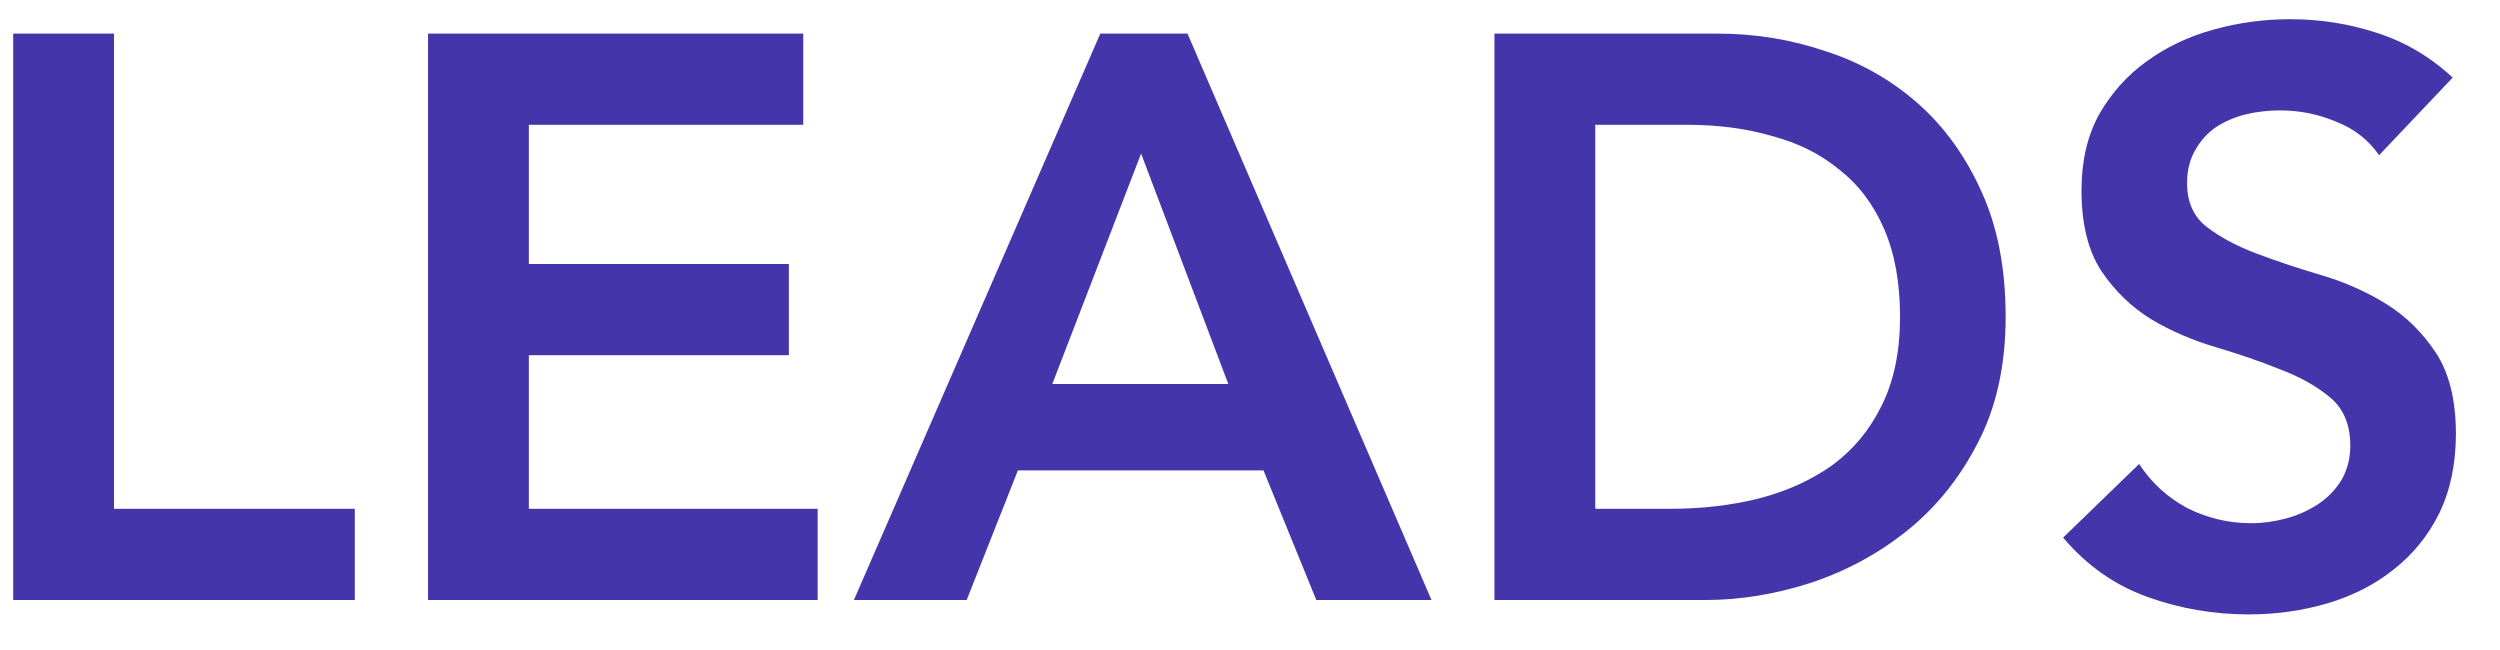 <svg width="50" height="13" viewBox="0 0 50 13" fill="none" xmlns="http://www.w3.org/2000/svg">
<path d="M0.264 0.672H2.28V10.176H7.096V12H0.264V0.672ZM8.561 0.672H16.065V2.496H10.577V5.28H15.777V7.104H10.577V10.176H16.353V12H8.561V0.672ZM22.006 0.672H23.75L28.63 12H26.326L25.27 9.408H20.358L19.334 12H17.078L22.006 0.672ZM24.566 7.68L22.822 3.072L21.046 7.68H24.566ZM29.889 0.672H34.353C35.1 0.672 35.82 0.789 36.513 1.024C37.206 1.248 37.82 1.595 38.353 2.064C38.886 2.533 39.313 3.125 39.633 3.84C39.953 4.544 40.113 5.376 40.113 6.336C40.113 7.307 39.926 8.149 39.553 8.864C39.19 9.568 38.716 10.155 38.129 10.624C37.553 11.083 36.908 11.429 36.193 11.664C35.489 11.888 34.796 12 34.113 12H29.889V0.672ZM33.409 10.176C34.038 10.176 34.63 10.107 35.185 9.968C35.75 9.819 36.241 9.595 36.657 9.296C37.073 8.987 37.398 8.592 37.633 8.112C37.878 7.621 38.001 7.029 38.001 6.336C38.001 5.653 37.894 5.067 37.681 4.576C37.468 4.085 37.169 3.691 36.785 3.392C36.412 3.083 35.964 2.859 35.441 2.72C34.929 2.571 34.364 2.496 33.745 2.496H31.905V10.176H33.409ZM47.582 3.104C47.368 2.795 47.08 2.571 46.718 2.432C46.366 2.283 45.992 2.208 45.598 2.208C45.363 2.208 45.134 2.235 44.91 2.288C44.696 2.341 44.499 2.427 44.318 2.544C44.147 2.661 44.008 2.816 43.902 3.008C43.795 3.189 43.742 3.408 43.742 3.664C43.742 4.048 43.875 4.341 44.142 4.544C44.408 4.747 44.739 4.923 45.134 5.072C45.528 5.221 45.96 5.365 46.43 5.504C46.899 5.643 47.331 5.835 47.726 6.08C48.12 6.325 48.451 6.651 48.718 7.056C48.984 7.461 49.118 8 49.118 8.672C49.118 9.28 49.006 9.813 48.782 10.272C48.558 10.72 48.254 11.093 47.87 11.392C47.496 11.691 47.059 11.915 46.558 12.064C46.056 12.213 45.528 12.288 44.974 12.288C44.27 12.288 43.592 12.171 42.942 11.936C42.291 11.701 41.731 11.307 41.262 10.752L42.782 9.28C43.027 9.653 43.347 9.947 43.742 10.16C44.147 10.363 44.574 10.464 45.022 10.464C45.256 10.464 45.491 10.432 45.726 10.368C45.96 10.304 46.174 10.208 46.366 10.08C46.558 9.952 46.712 9.792 46.83 9.6C46.947 9.397 47.006 9.168 47.006 8.912C47.006 8.496 46.872 8.176 46.606 7.952C46.339 7.728 46.008 7.541 45.614 7.392C45.219 7.232 44.787 7.083 44.318 6.944C43.848 6.805 43.416 6.619 43.022 6.384C42.627 6.139 42.296 5.819 42.03 5.424C41.763 5.019 41.63 4.48 41.63 3.808C41.63 3.221 41.747 2.715 41.982 2.288C42.227 1.861 42.542 1.509 42.926 1.232C43.32 0.944 43.768 0.731 44.27 0.592C44.771 0.453 45.283 0.384 45.806 0.384C46.403 0.384 46.979 0.475 47.534 0.656C48.099 0.837 48.606 1.136 49.054 1.552L47.582 3.104Z" fill="#4535AA"/>
</svg>
